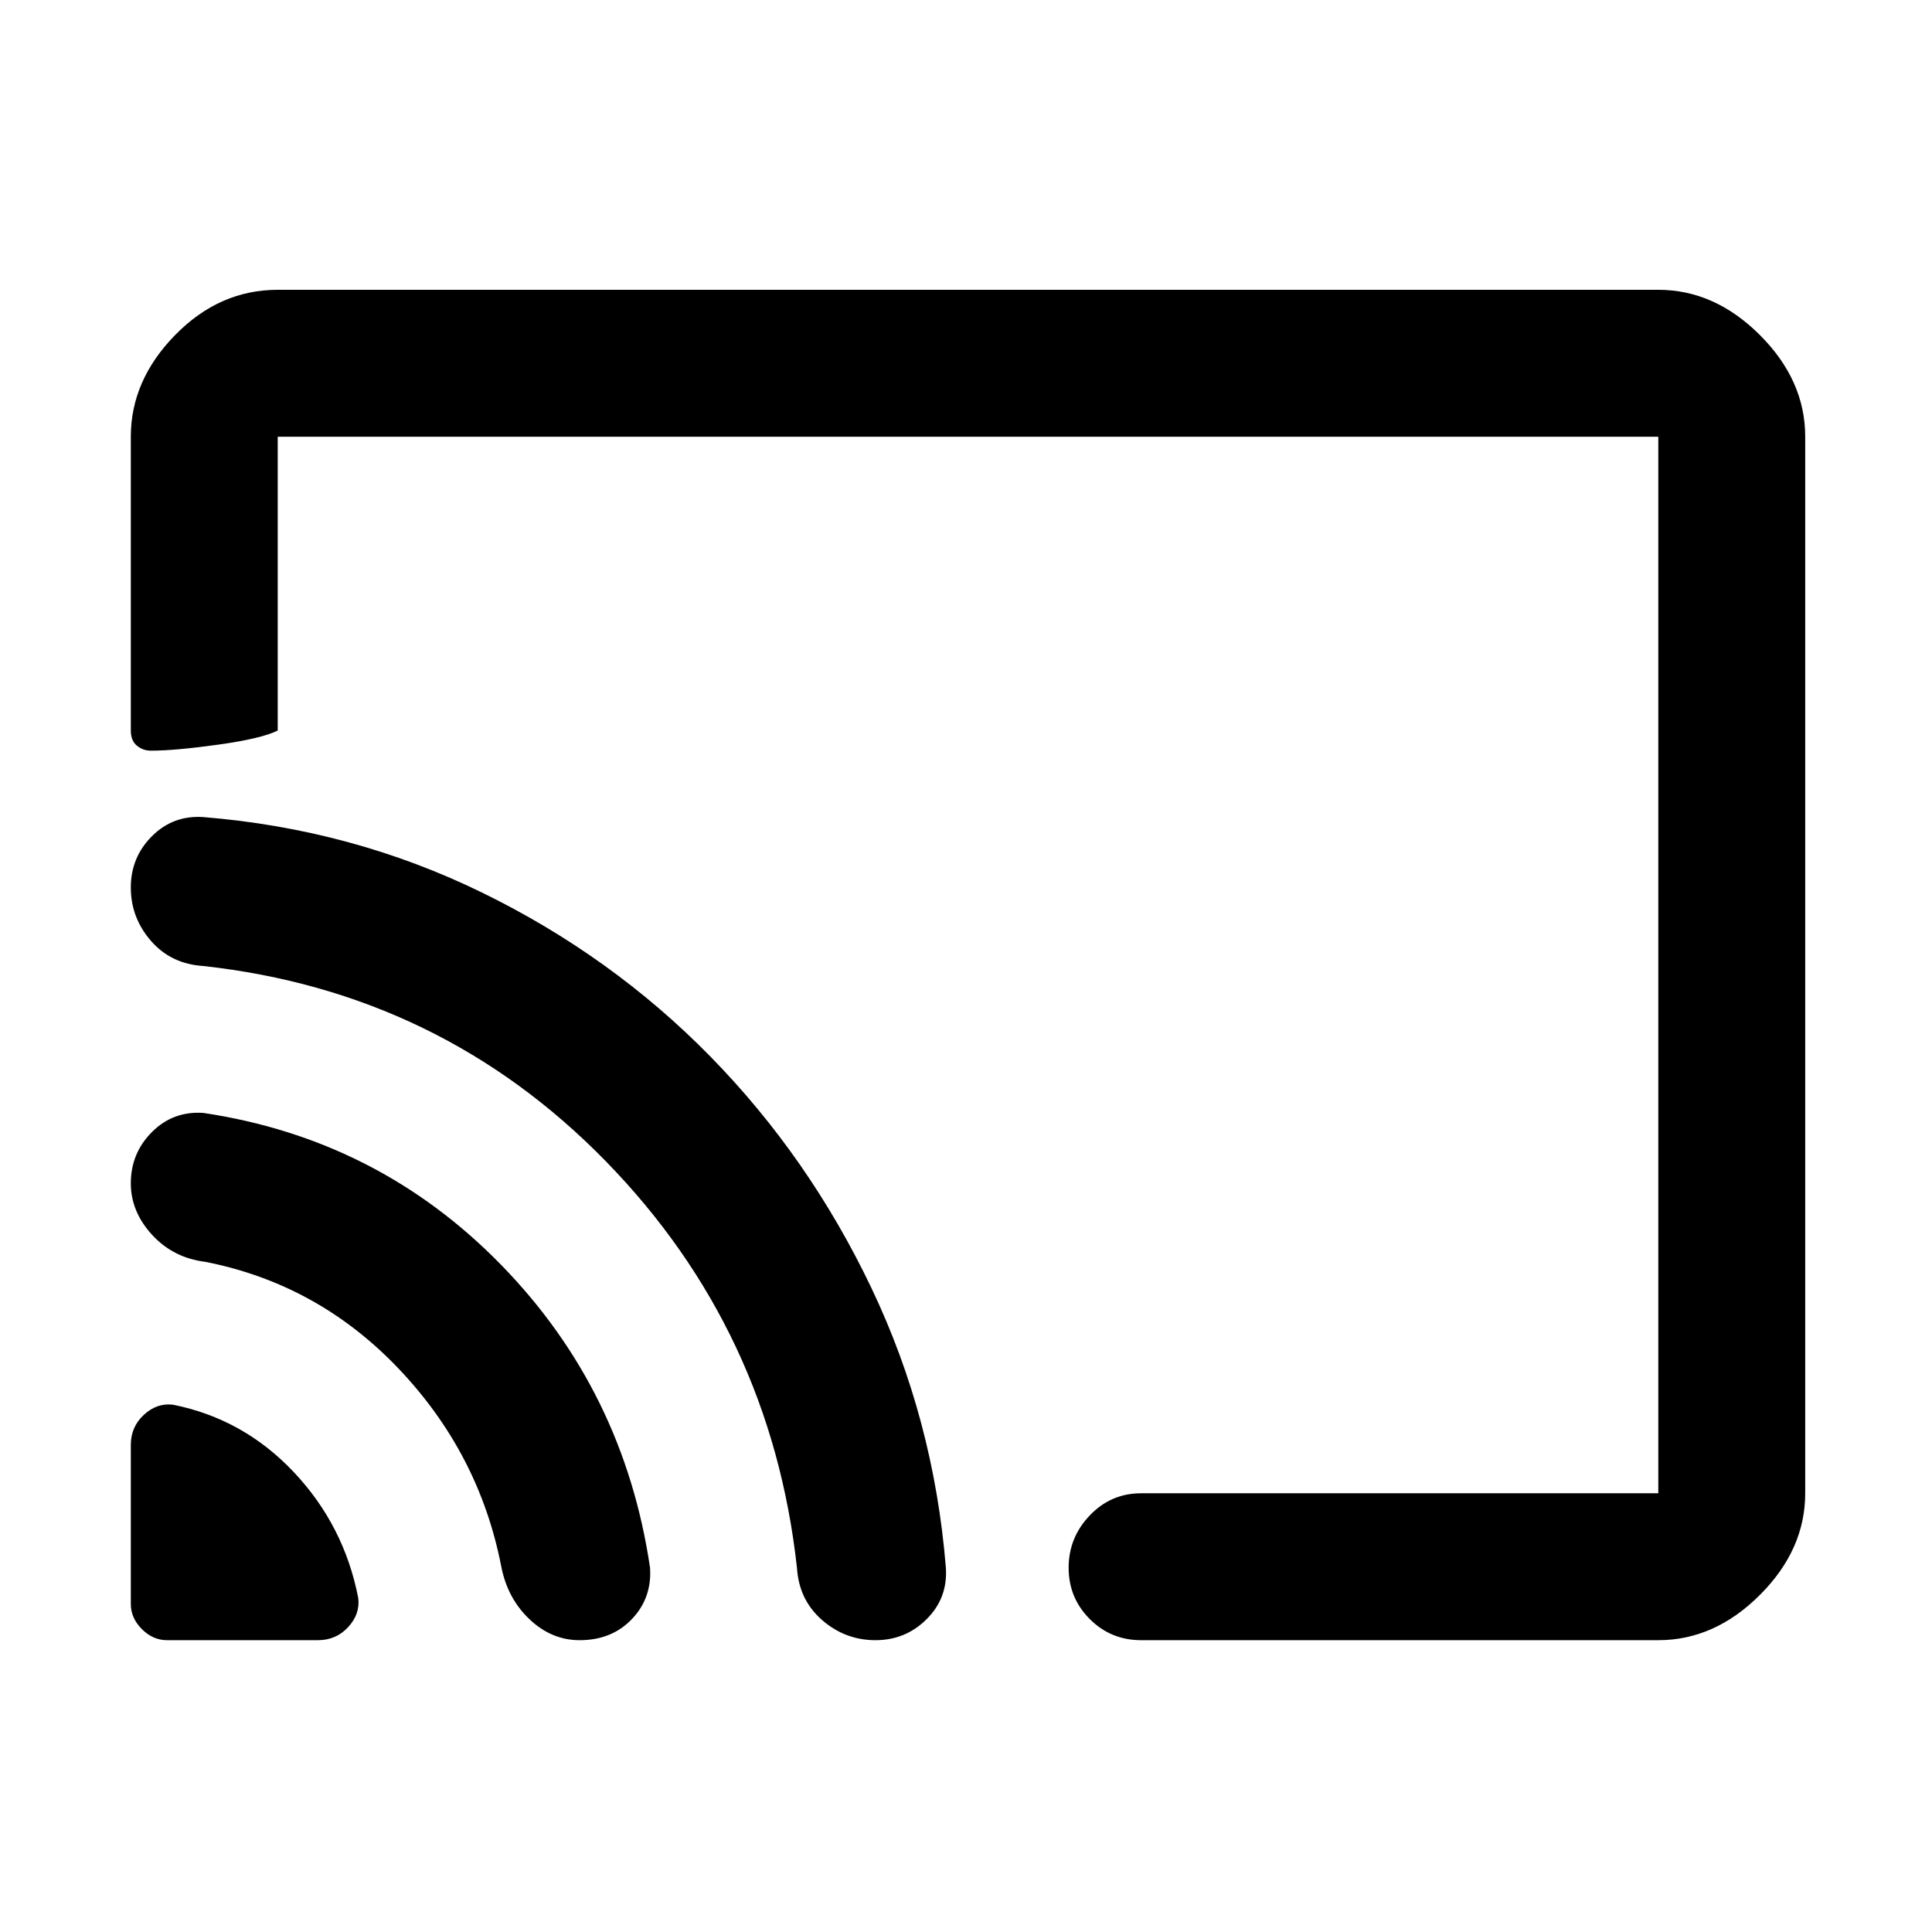 <svg xmlns="http://www.w3.org/2000/svg" height="48" width="48"><path d="M4.15 40.75H7.9Q8.35 40.75 8.65 40.425Q8.95 40.1 8.9 39.7Q8.55 37.9 7.3 36.575Q6.05 35.25 4.3 34.9Q3.9 34.85 3.575 35.15Q3.25 35.45 3.25 35.9V39.85Q3.25 40.2 3.525 40.475Q3.8 40.75 4.15 40.75ZM14.4 40.75Q15.2 40.75 15.7 40.225Q16.2 39.7 16.15 38.95Q15.5 34.55 12.45 31.425Q9.4 28.3 5.05 27.65Q4.3 27.6 3.775 28.125Q3.25 28.65 3.25 29.4Q3.25 30.1 3.775 30.675Q4.3 31.25 5.1 31.35Q7.9 31.9 9.9 34Q11.9 36.1 12.45 38.9Q12.6 39.7 13.15 40.225Q13.7 40.75 14.4 40.75ZM21.75 40.75Q22.5 40.75 23.025 40.225Q23.55 39.7 23.5 38.95Q23.2 35.25 21.65 32Q20.1 28.75 17.65 26.25Q15.2 23.75 11.975 22.175Q8.75 20.6 5.05 20.3Q4.3 20.25 3.775 20.775Q3.25 21.3 3.25 22.05Q3.25 22.8 3.75 23.375Q4.25 23.95 5.05 24Q10.95 24.65 15.05 28.85Q19.15 33.05 19.8 38.95Q19.85 39.75 20.425 40.25Q21 40.75 21.75 40.75ZM6.9 7.2H41.2Q42.6 7.2 43.725 8.325Q44.85 9.45 44.85 10.85V37.1Q44.85 38.5 43.725 39.625Q42.6 40.75 41.2 40.75H28.35Q27.6 40.75 27.075 40.225Q26.55 39.7 26.55 38.95Q26.55 38.2 27.075 37.65Q27.6 37.1 28.35 37.1H41.2Q41.2 37.1 41.2 37.1Q41.2 37.1 41.2 37.1V10.85Q41.2 10.85 41.2 10.85Q41.2 10.85 41.2 10.85H6.9Q6.9 10.85 6.9 10.85Q6.9 10.85 6.9 10.85V18.15Q6.5 18.35 5.425 18.5Q4.35 18.65 3.75 18.65Q3.55 18.65 3.4 18.525Q3.25 18.4 3.25 18.15V10.85Q3.25 9.45 4.35 8.325Q5.45 7.2 6.9 7.2ZM22.25 25.15Q22.25 25.15 22.25 25.15Q22.25 25.15 22.25 25.15Q22.25 25.15 22.25 25.15Q22.25 25.15 22.25 25.15Q22.25 25.15 22.25 25.15Q22.25 25.15 22.25 25.15Q22.25 25.15 22.25 25.15Q22.25 25.15 22.25 25.15Q22.25 25.15 22.25 25.15Q22.25 25.15 22.25 25.15Q22.25 25.15 22.25 25.15Q22.25 25.15 22.25 25.15Q22.25 25.15 22.25 25.15Q22.25 25.15 22.25 25.15Q22.25 25.15 22.25 25.15Q22.25 25.15 22.25 25.15Q22.25 25.15 22.25 25.15Q22.25 25.15 22.25 25.15Q22.25 25.15 22.25 25.15Q22.25 25.15 22.25 25.15Q22.25 25.15 22.25 25.15Q22.25 25.15 22.25 25.15Q22.25 25.15 22.25 25.15Q22.25 25.15 22.25 25.15Q22.25 25.15 22.25 25.15Q22.25 25.15 22.25 25.15Q22.25 25.15 22.25 25.15Q22.25 25.15 22.25 25.15Q22.25 25.15 22.25 25.15Q22.25 25.15 22.25 25.15Q22.25 25.15 22.25 25.15Q22.25 25.15 22.25 25.15Q22.25 25.15 22.25 25.15Q22.25 25.15 22.25 25.15Q22.25 25.15 22.25 25.15Q22.25 25.15 22.25 25.15Z"/></svg>